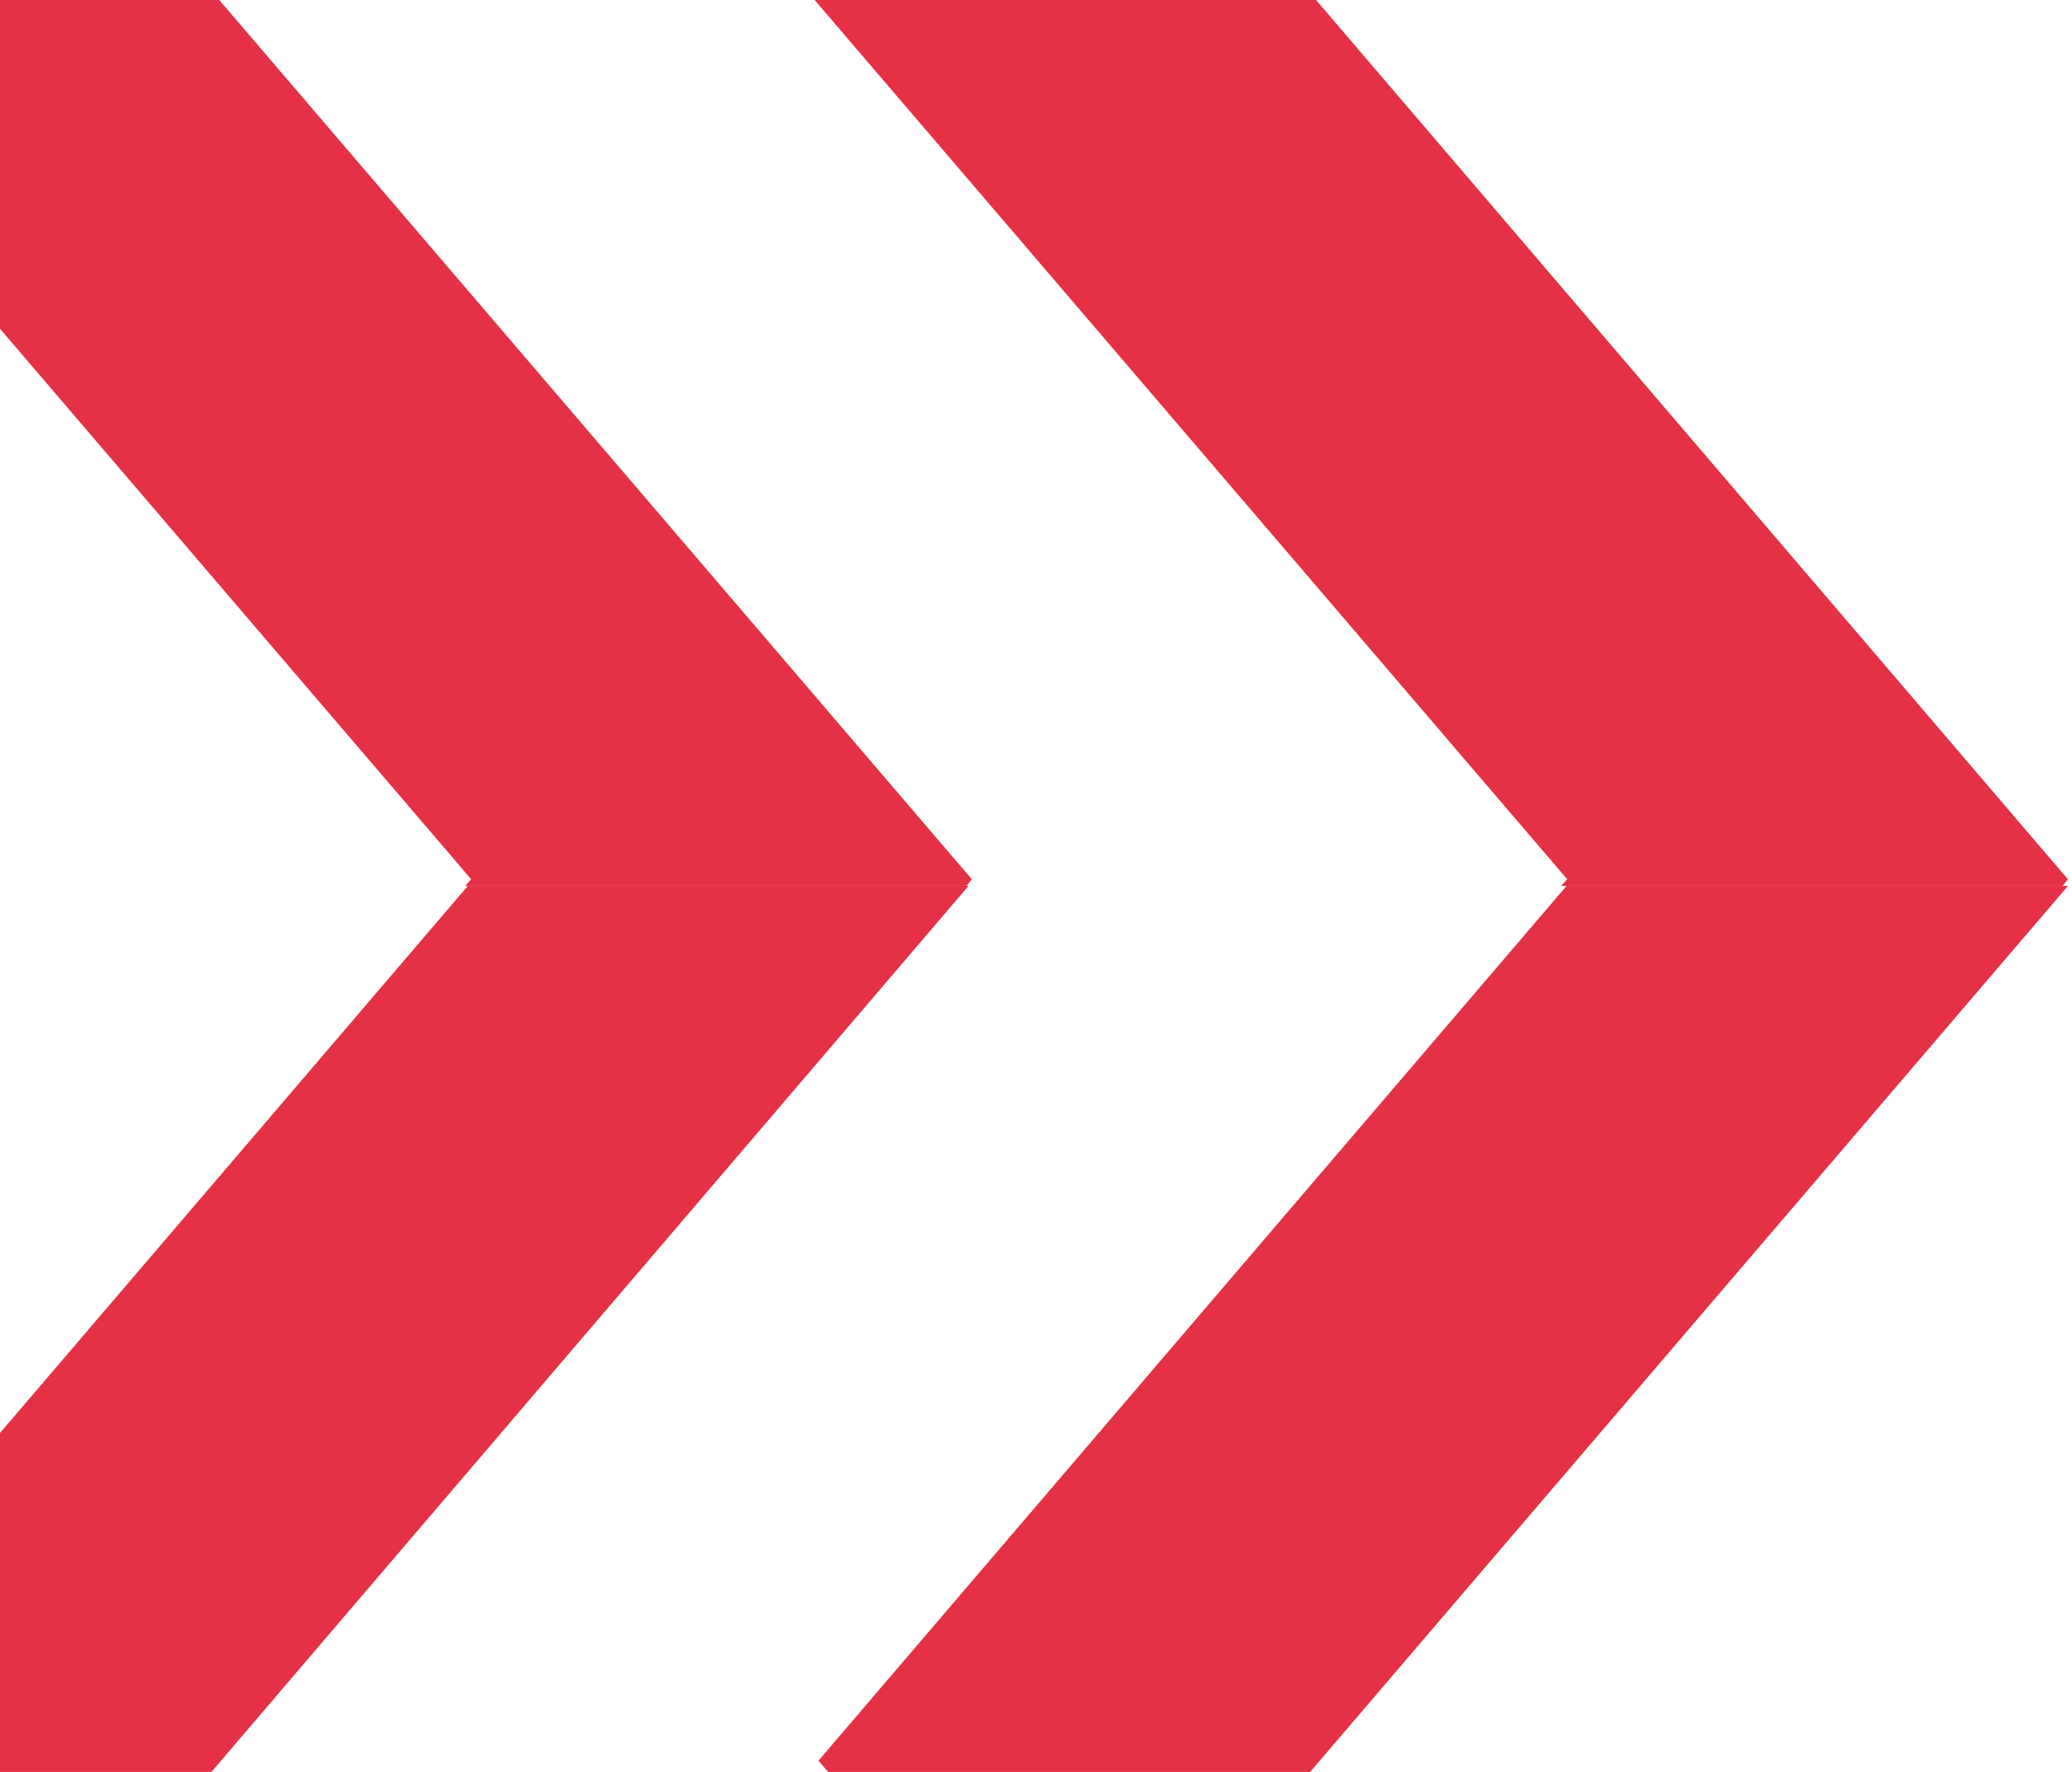 <svg width="290" height="248" viewBox="0 0 290 248" fill="none" xmlns="http://www.w3.org/2000/svg">
<path d="M65.472 124L-39.225 246.426L-37.861 248L29.594 248L135.55 124L65.472 124Z" fill="#E43145"/>
<path d="M65.101 124L135.284 124L136.018 123.055L30.692 -0L-39.386 -0L65.941 123.055L65.101 124Z" fill="#E43145"/>
<path d="M219.247 124L114.55 246.426L115.914 248L183.369 248L289.43 124L219.247 124Z" fill="#E43145"/>
<path d="M218.506 124L288.688 124L289.423 123.055L184.201 -0L114.018 -0L219.345 123.055L218.506 124Z" fill="#E43145"/>
</svg>
